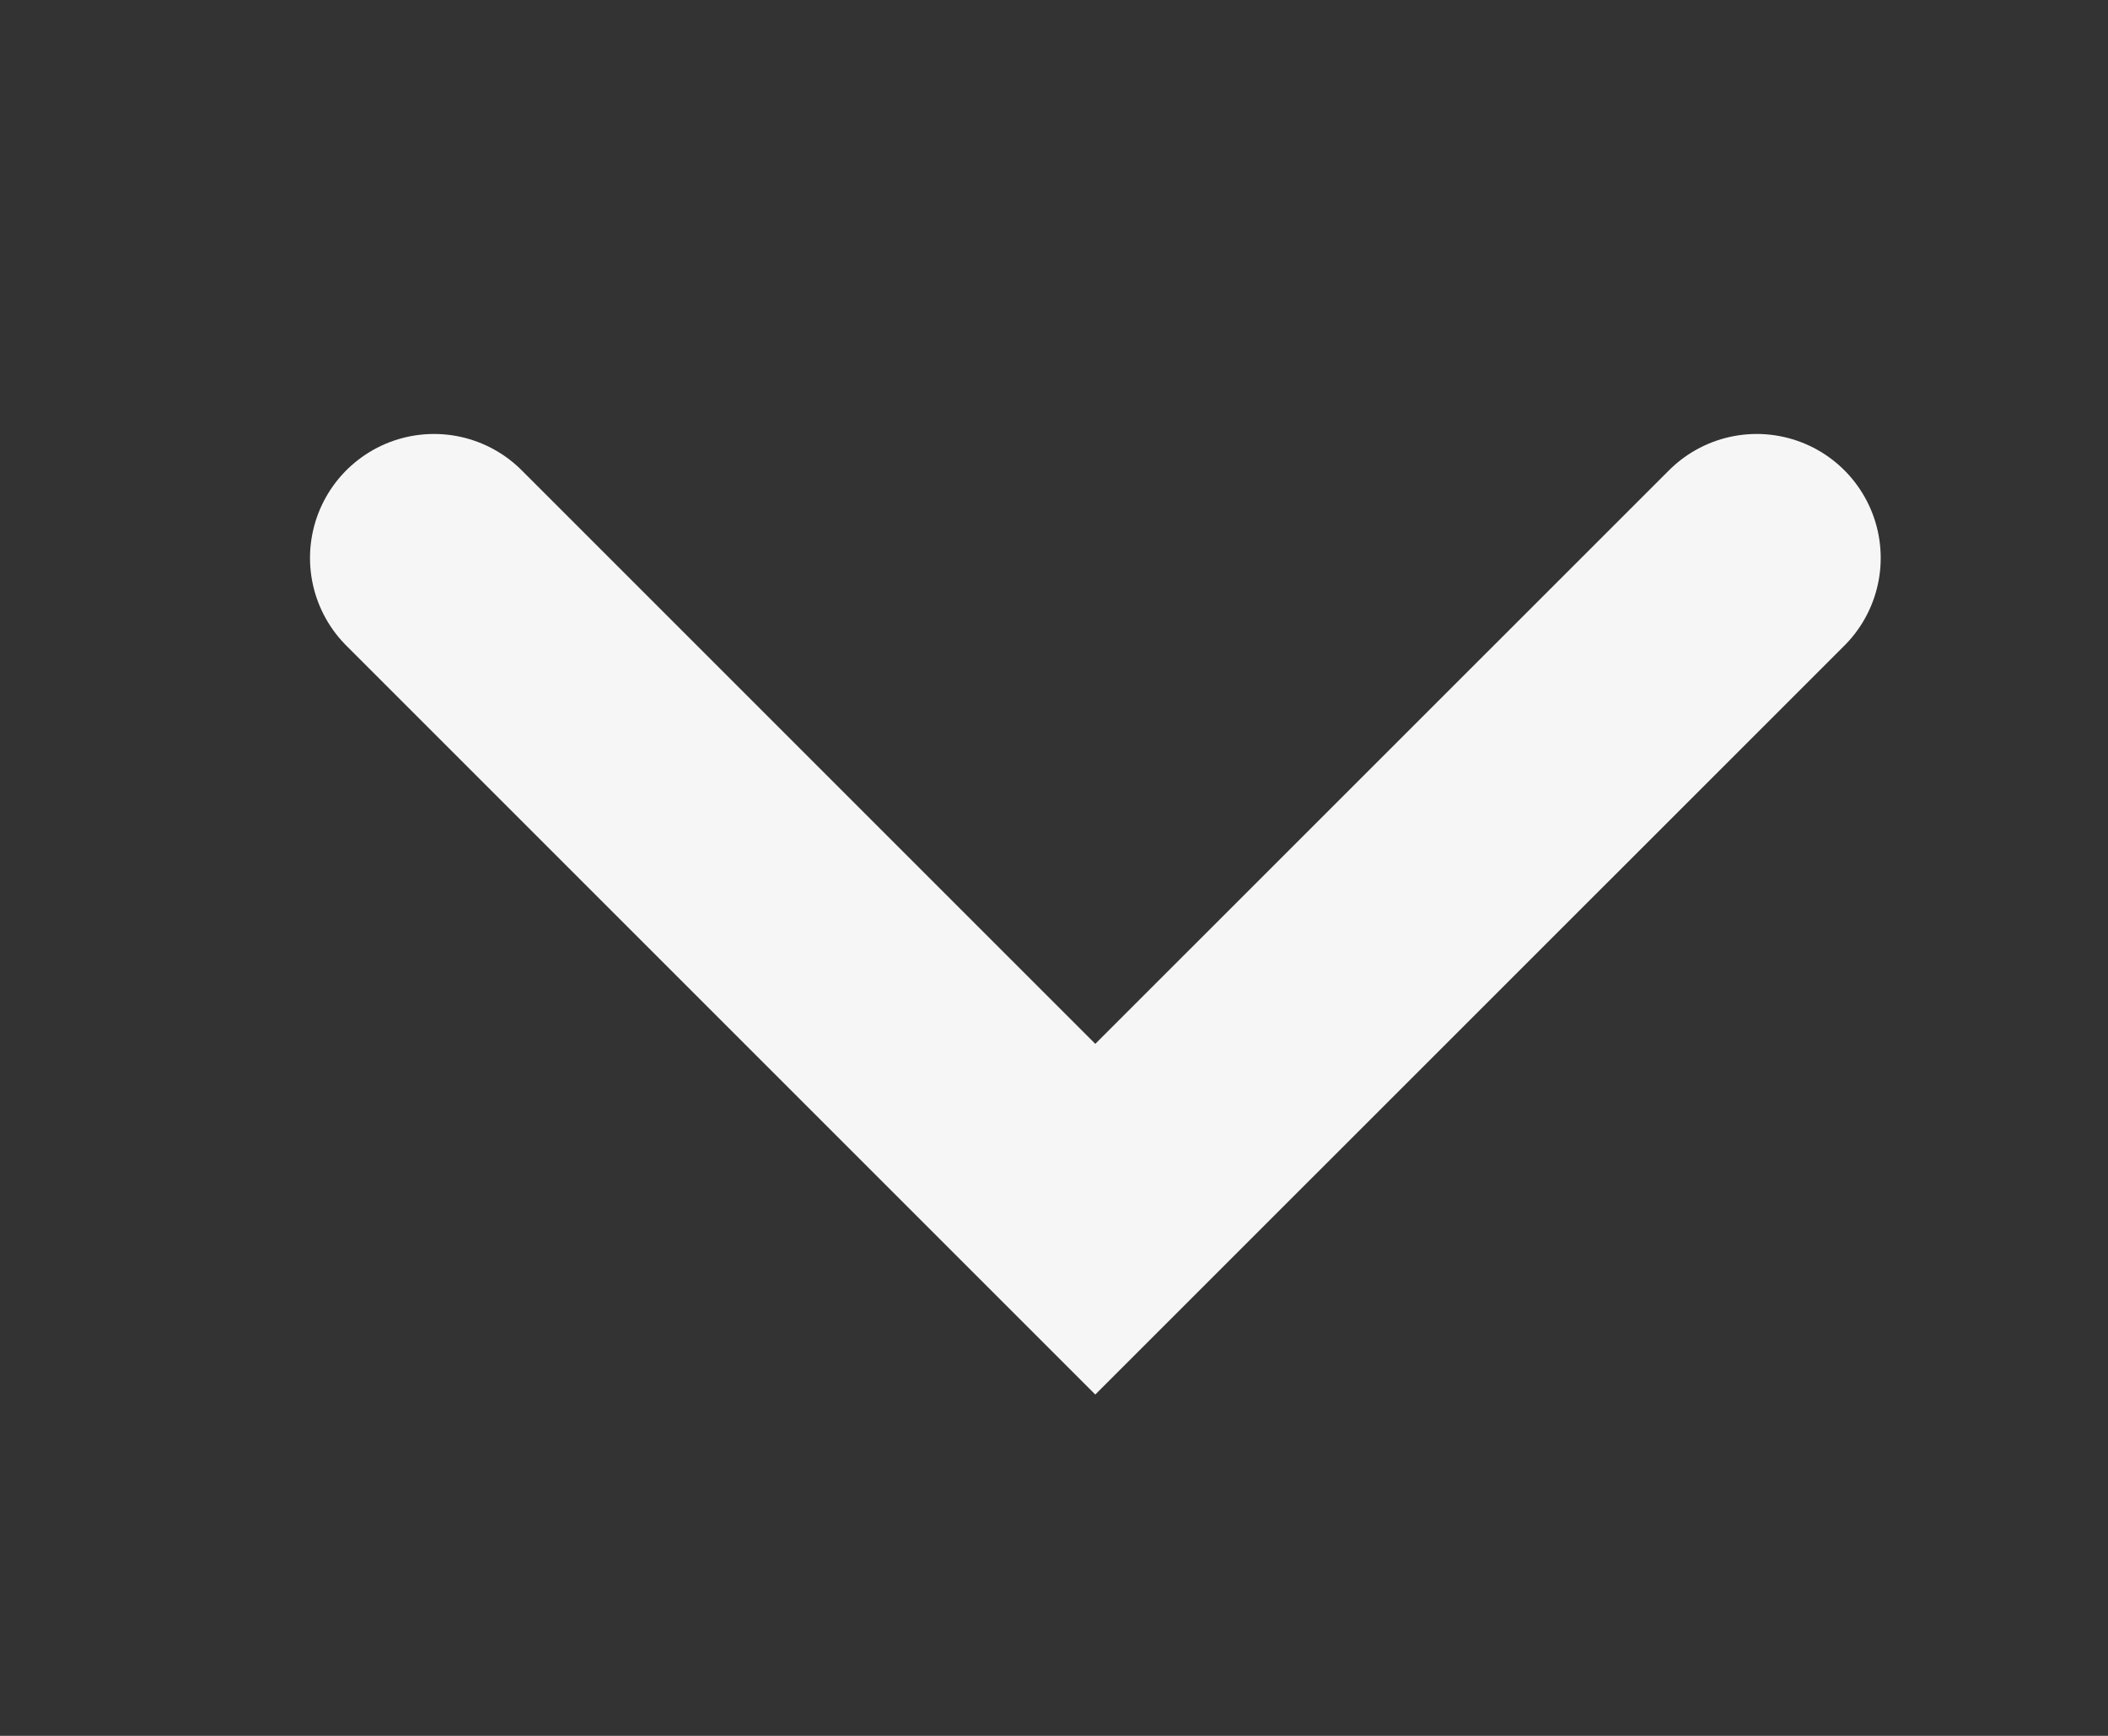 <svg width="17" height="14" viewBox="0 0 17 14" fill="none" xmlns="http://www.w3.org/2000/svg">
<rect x="0" y="0" width="17" height="14" fill="#333333" stroke="none"/>
<path d="M14.167 4.5L8.833 9.833L3.5 4.5" stroke="#F5F6F5" stroke-width="2" stroke-linecap="round"/>
</svg>
